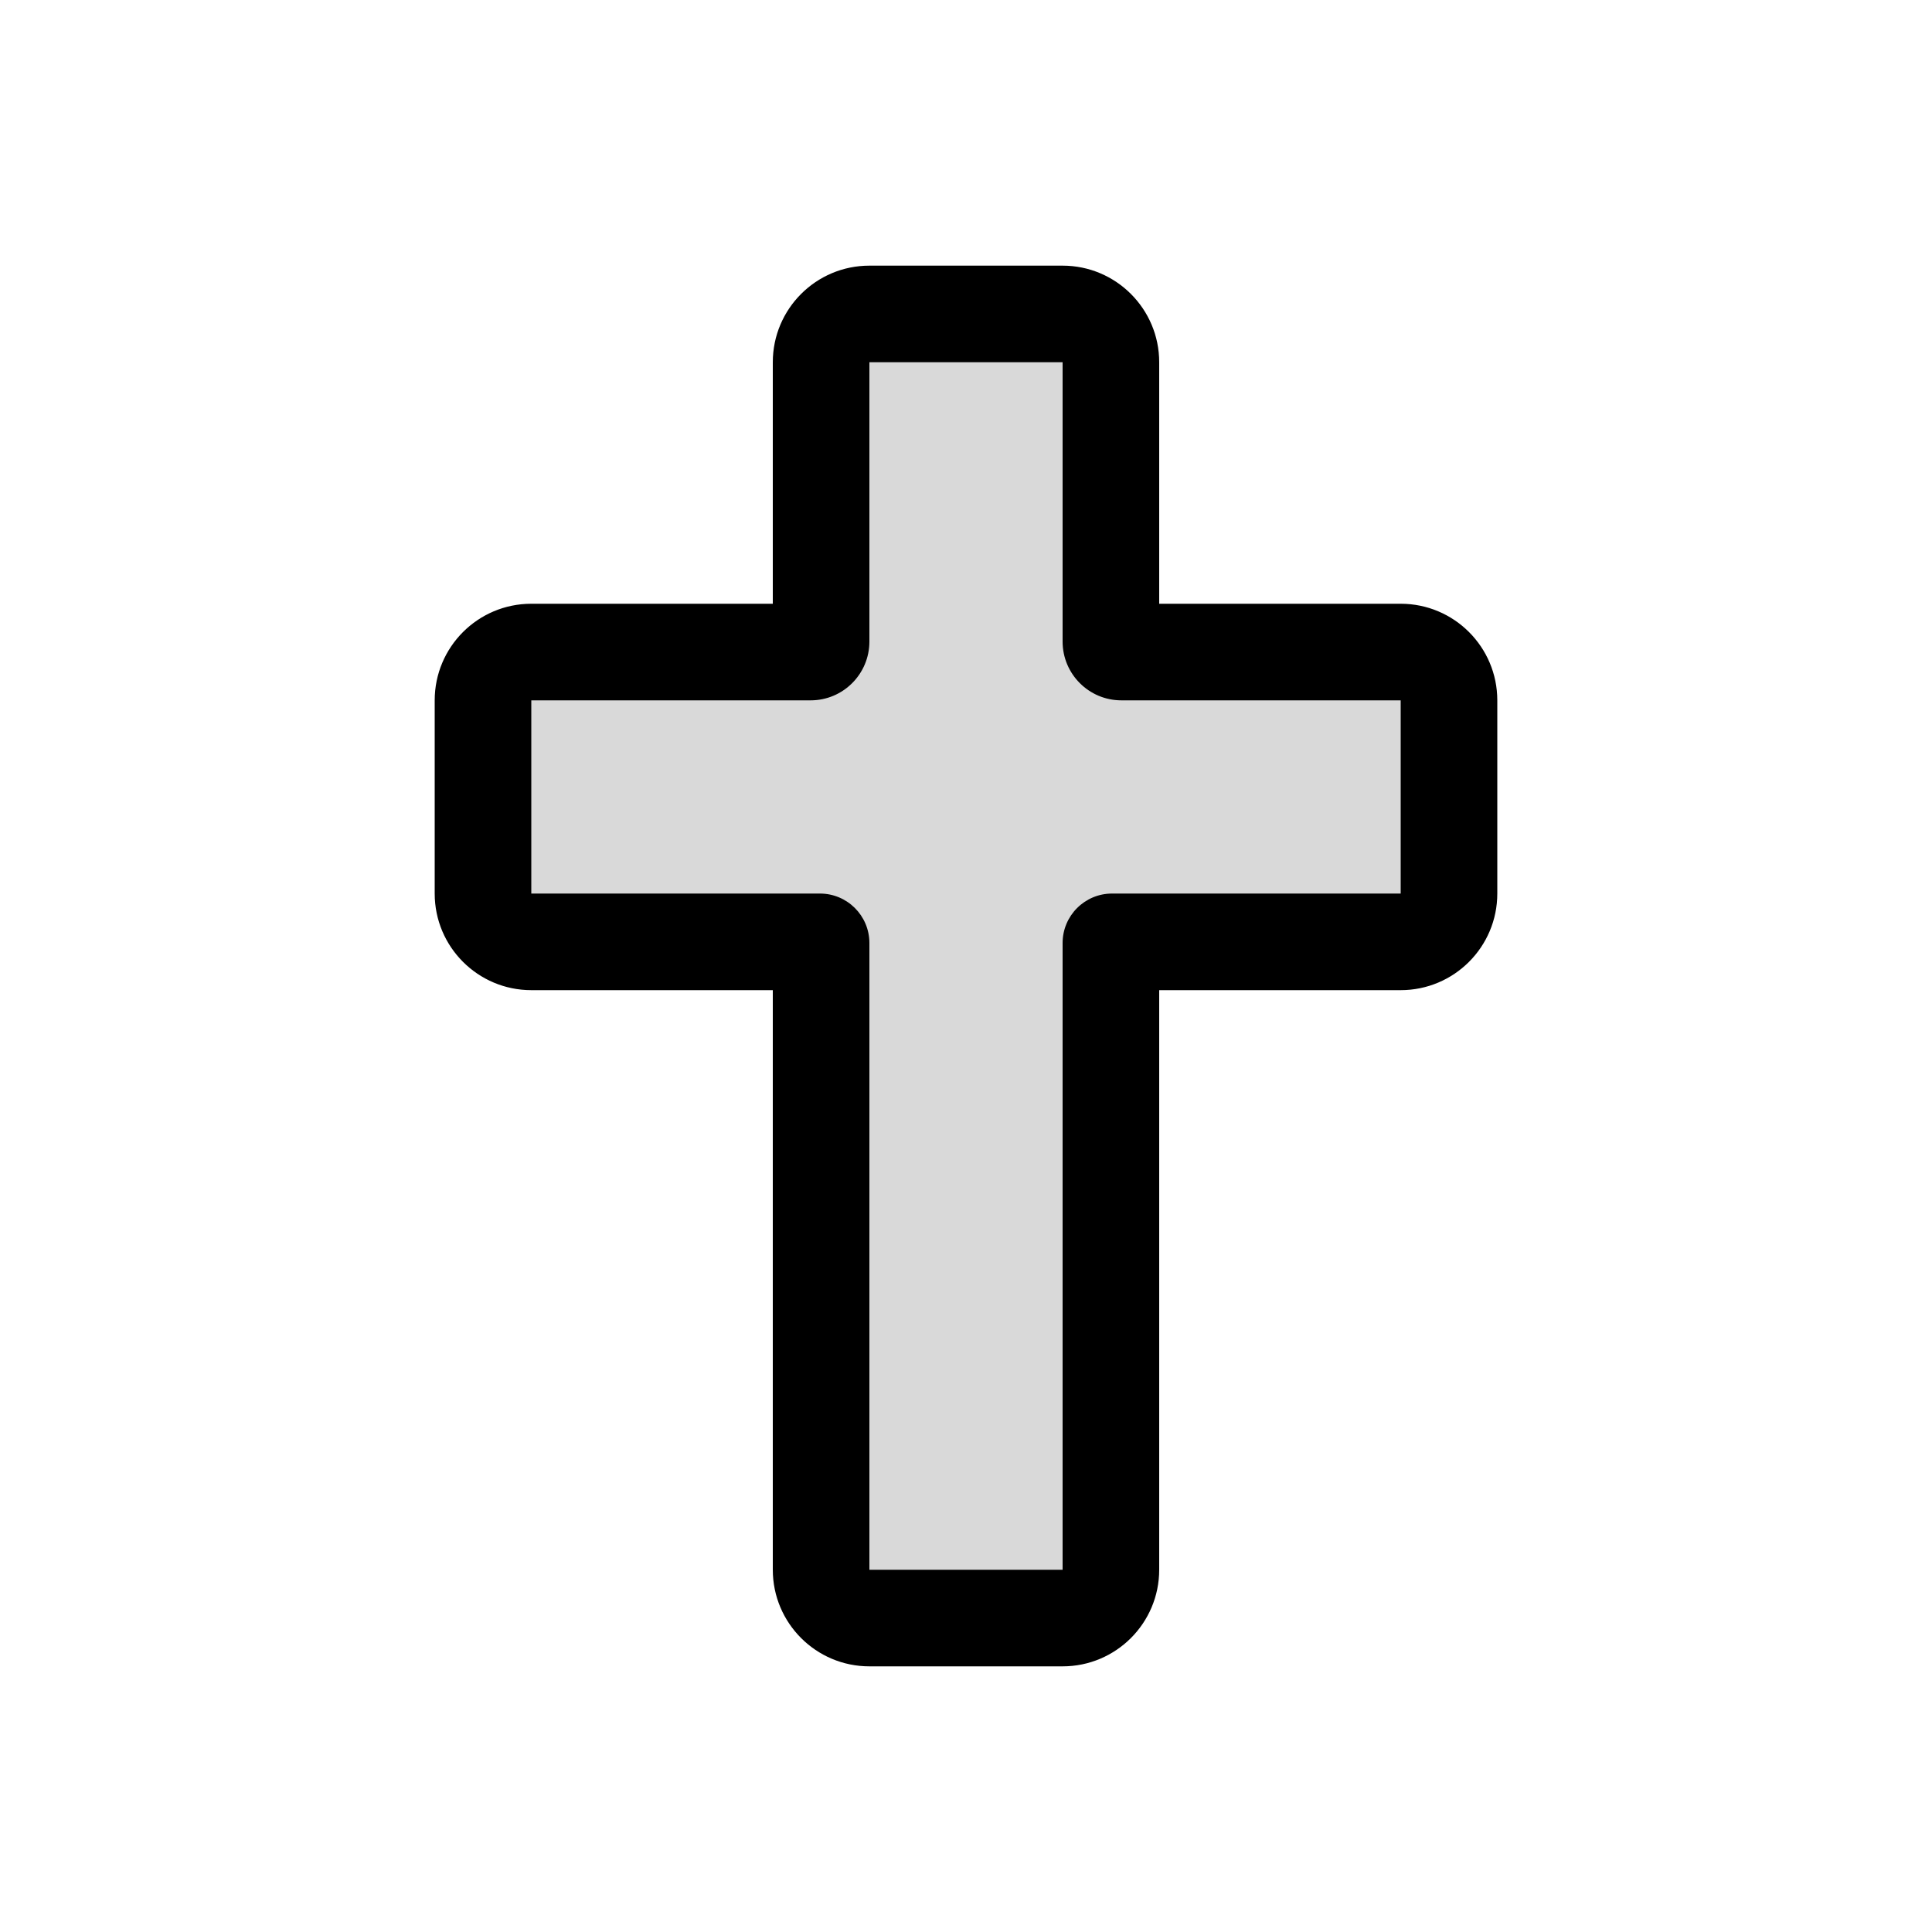 <svg viewBox="0 0 80 80" fill="none">
  <path fill-rule="evenodd" clip-rule="evenodd" d="M46 19V15C46 13.895 45.105 13 44 13L36 13C34.895 13 34 13.895 34 15V19V25.233V25.636V26.101V26.565C34 26.805 33.805 27 33.565 27H26L22 27C20.895 27 20 27.895 20 29V37C20 38.105 20.895 39 22 39H26H33.951C33.978 39 34 39.022 34 39.049L34 61V65C34 66.105 34.895 67 36 67H44C45.105 67 46 66.105 46 65V61L46 39.049C46 39.022 46.022 39 46.049 39L54 39H58C59.105 39 60 38.105 60 37L60 29C60 27.895 59.105 27 58 27H54L46.435 27C46.195 27 46 26.805 46 26.565V26.101V25.636V25.233V19Z" fill="currentColor" fill-opacity="0.15" />
  <path d="M26 27L26 29H26V27ZM22 27L22 29L22 27ZM44 15V19H48V15H44ZM36 15H44V11H36V15ZM36 19V15L32 15V19L36 19ZM36 25.233V19L32 19V25.233H36ZM36 25.636V25.233H32V25.636H36ZM36 26.101V25.636H32V26.101H36ZM36 26.565V26.101H32V26.565H36ZM26 29H33.565V25H26L26 29ZM22 29L26 29L26 25L22 25L22 29ZM22 37V29H18V37H22ZM26 37H22V41H26V37ZM33.951 37H26V41H33.951L33.951 37ZM36 61L36 39.049H32L32 61H36ZM36 65V61H32V65H36ZM44 65H36V69H44L44 65ZM44 61V65H48V61H44ZM44 39.049L44 61H48L48 39.049H44ZM54 37L46.049 37V41L54 41V37ZM58 37H54V41H58V37ZM58 29L58 37H62L62 29H58ZM54 29H58V25H54V29ZM46.435 29L54 29V25L46.435 25V29ZM44 26.101V26.565L48 26.565V26.101L44 26.101ZM44 25.636V26.101L48 26.101V25.636L44 25.636ZM44 25.233V25.636L48 25.636V25.233L44 25.233ZM44 19V25.233L48 25.233V19H44ZM48 15C48 12.791 46.209 11 44 11V15H48ZM62 29C62 26.791 60.209 25 58 25V29H62ZM48 39.049C48 40.126 47.126 41 46.049 41V37C44.917 37 44 37.917 44 39.049H48ZM44 69C46.209 69 48 67.209 48 65H44L44 69ZM32 65C32 67.209 33.791 69 36 69V65H32ZM58 41C60.209 41 62 39.209 62 37H58V41ZM18 37C18 39.209 19.791 41 22 41V37H18ZM32 26.565C32 25.701 32.701 25 33.565 25V29C34.91 29 36 27.91 36 26.565H32ZM33.951 41C32.874 41 32 40.126 32 39.049H36C36 37.917 35.083 37 33.951 37L33.951 41ZM46.435 25C47.299 25 48 25.701 48 26.565L44 26.565C44 27.91 45.09 29 46.435 29V25ZM36 11C33.791 11 32 12.791 32 15L36 15V15V11ZM22 25C19.791 25 18 26.791 18 29H22H22L22 25Z" fill="currentColor" />
</svg>
